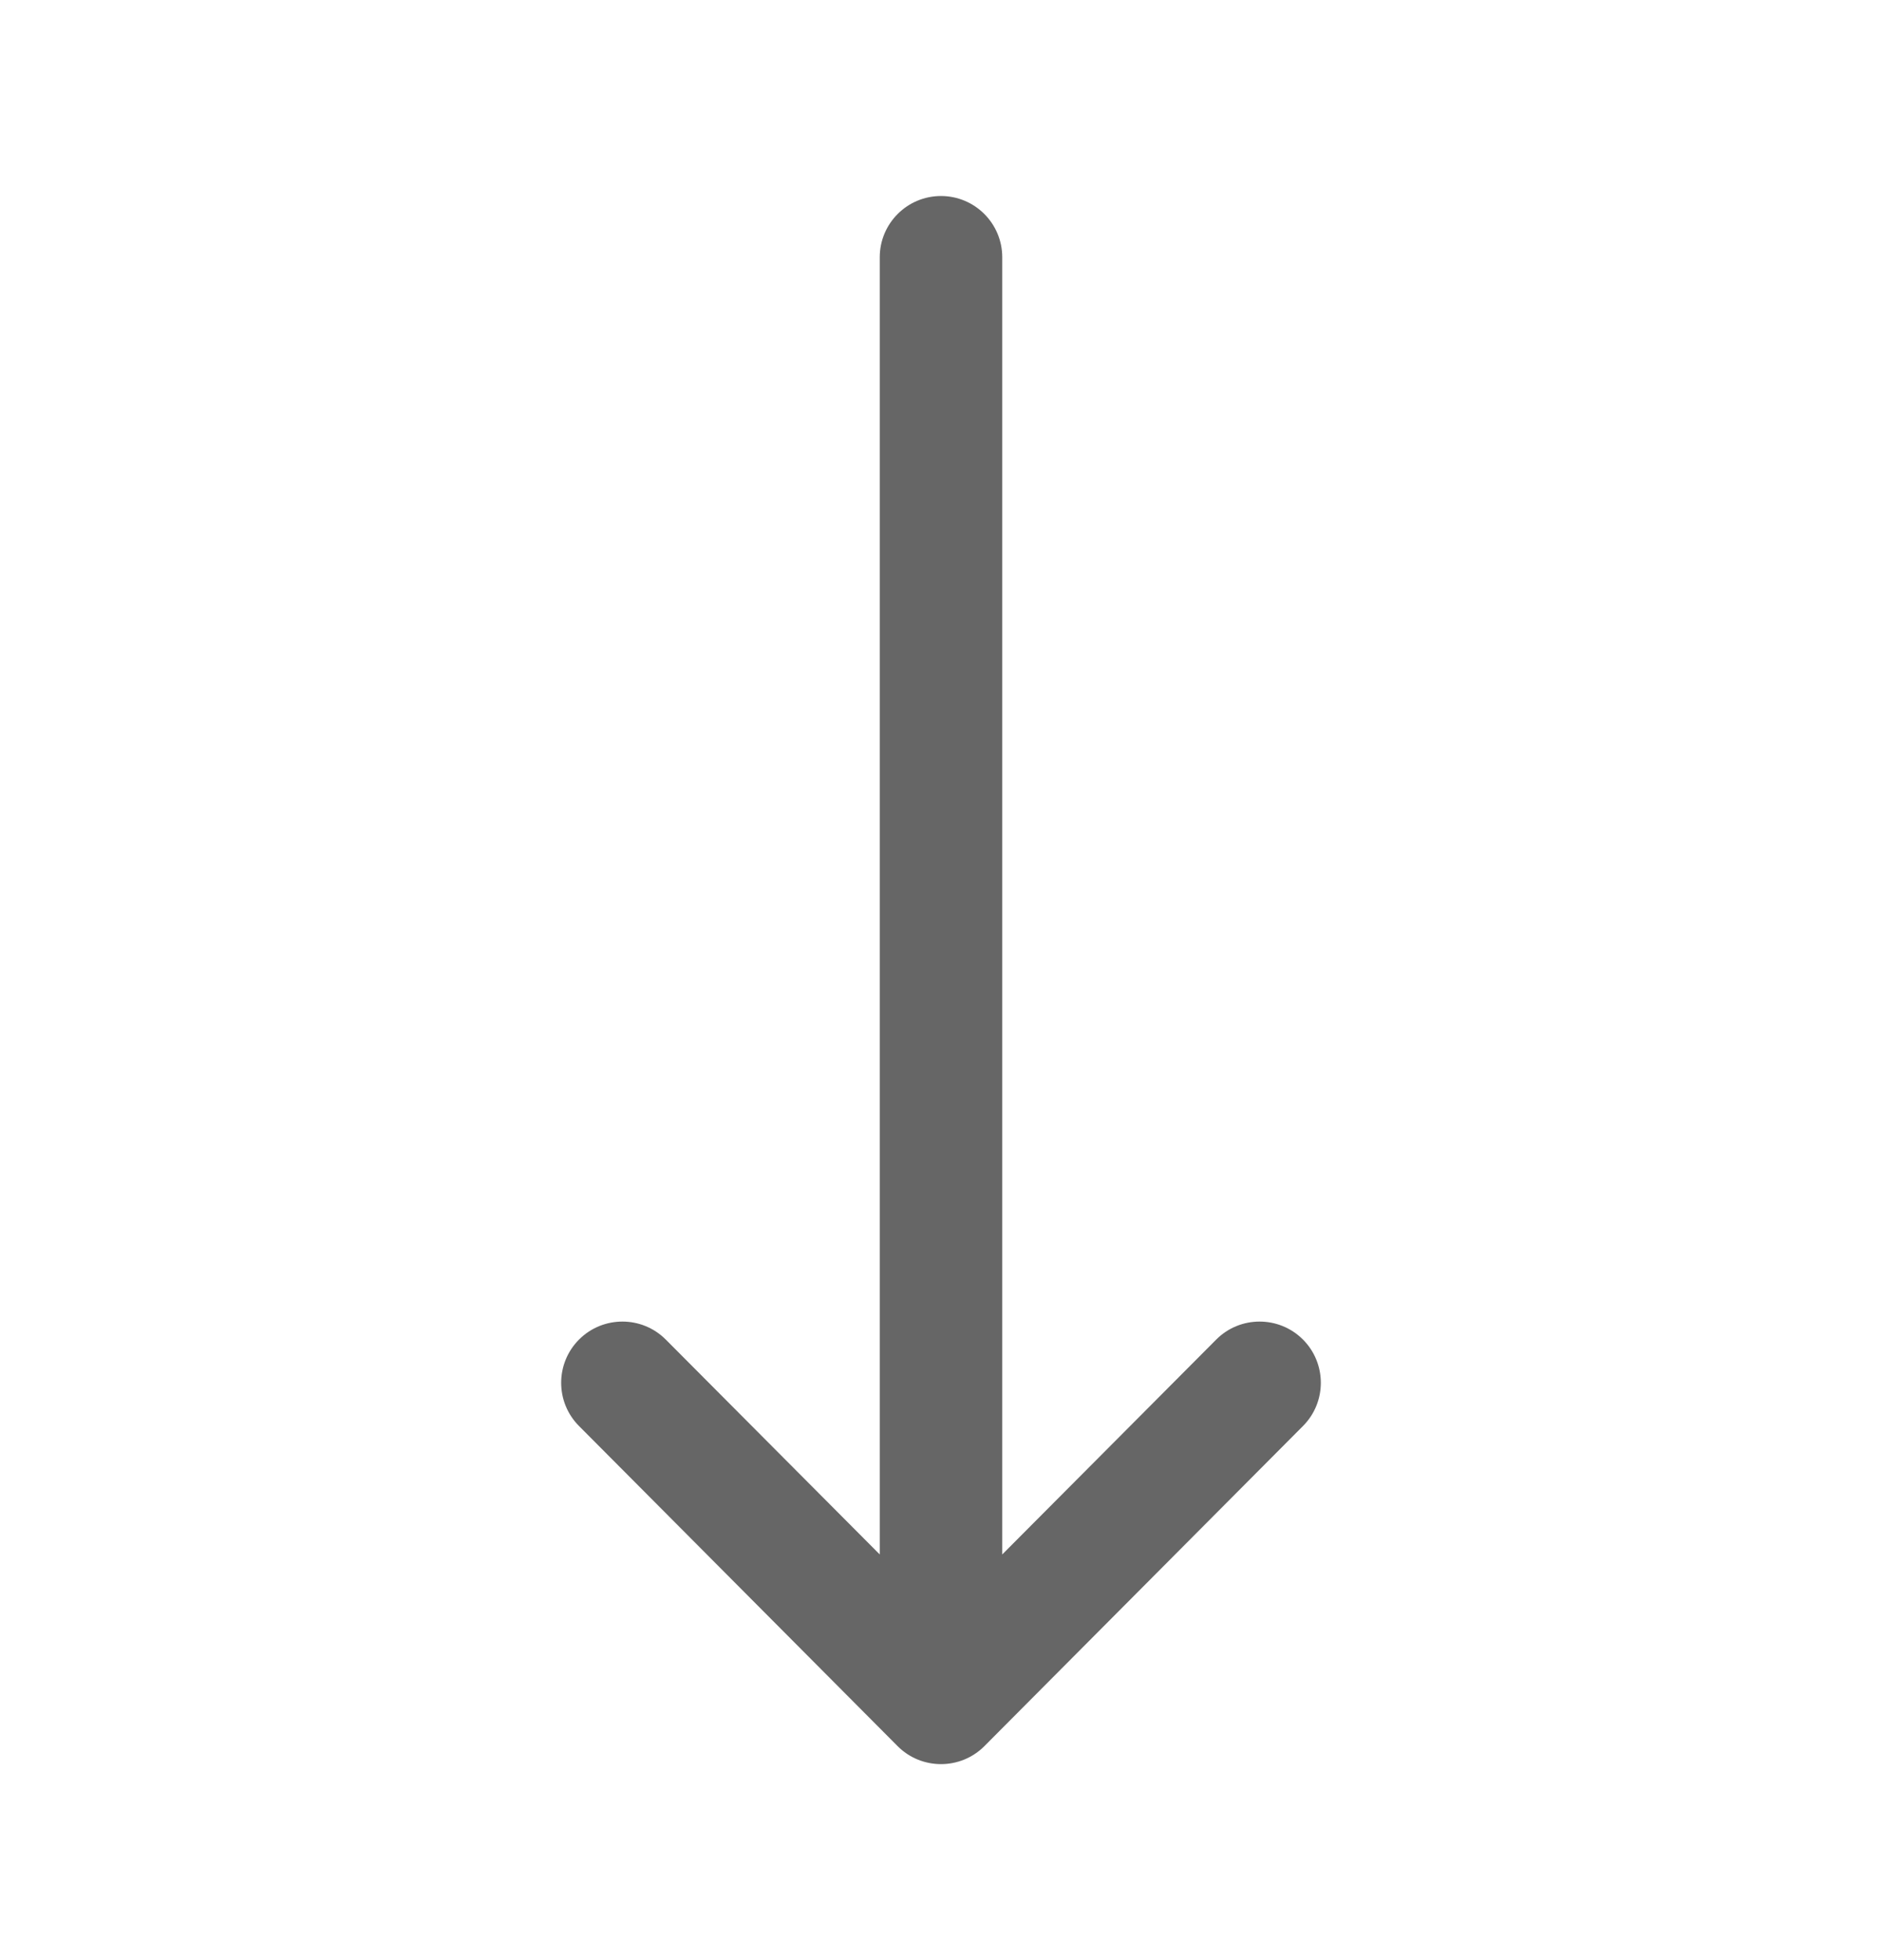 <svg width="24" height="25" viewBox="0 0 24 25" fill="none" xmlns="http://www.w3.org/2000/svg">
<path d="M12.553 22.271C12.553 22.271 12.553 22.27 12.554 22.27L16.616 18.188C16.921 17.882 16.919 17.387 16.614 17.083C16.308 16.779 15.813 16.78 15.509 17.086L12.781 19.826V3.281C12.781 2.85 12.431 2.5 12 2.5C11.569 2.5 11.219 2.85 11.219 3.281V19.826L8.491 17.086C8.187 16.78 7.692 16.779 7.386 17.083C7.081 17.387 7.079 17.882 7.384 18.188L11.446 22.27C11.447 22.27 11.447 22.271 11.447 22.271C11.752 22.577 12.249 22.576 12.553 22.271Z" fill="rgba(0, 0, 0, 0.6)"/>
</svg>
